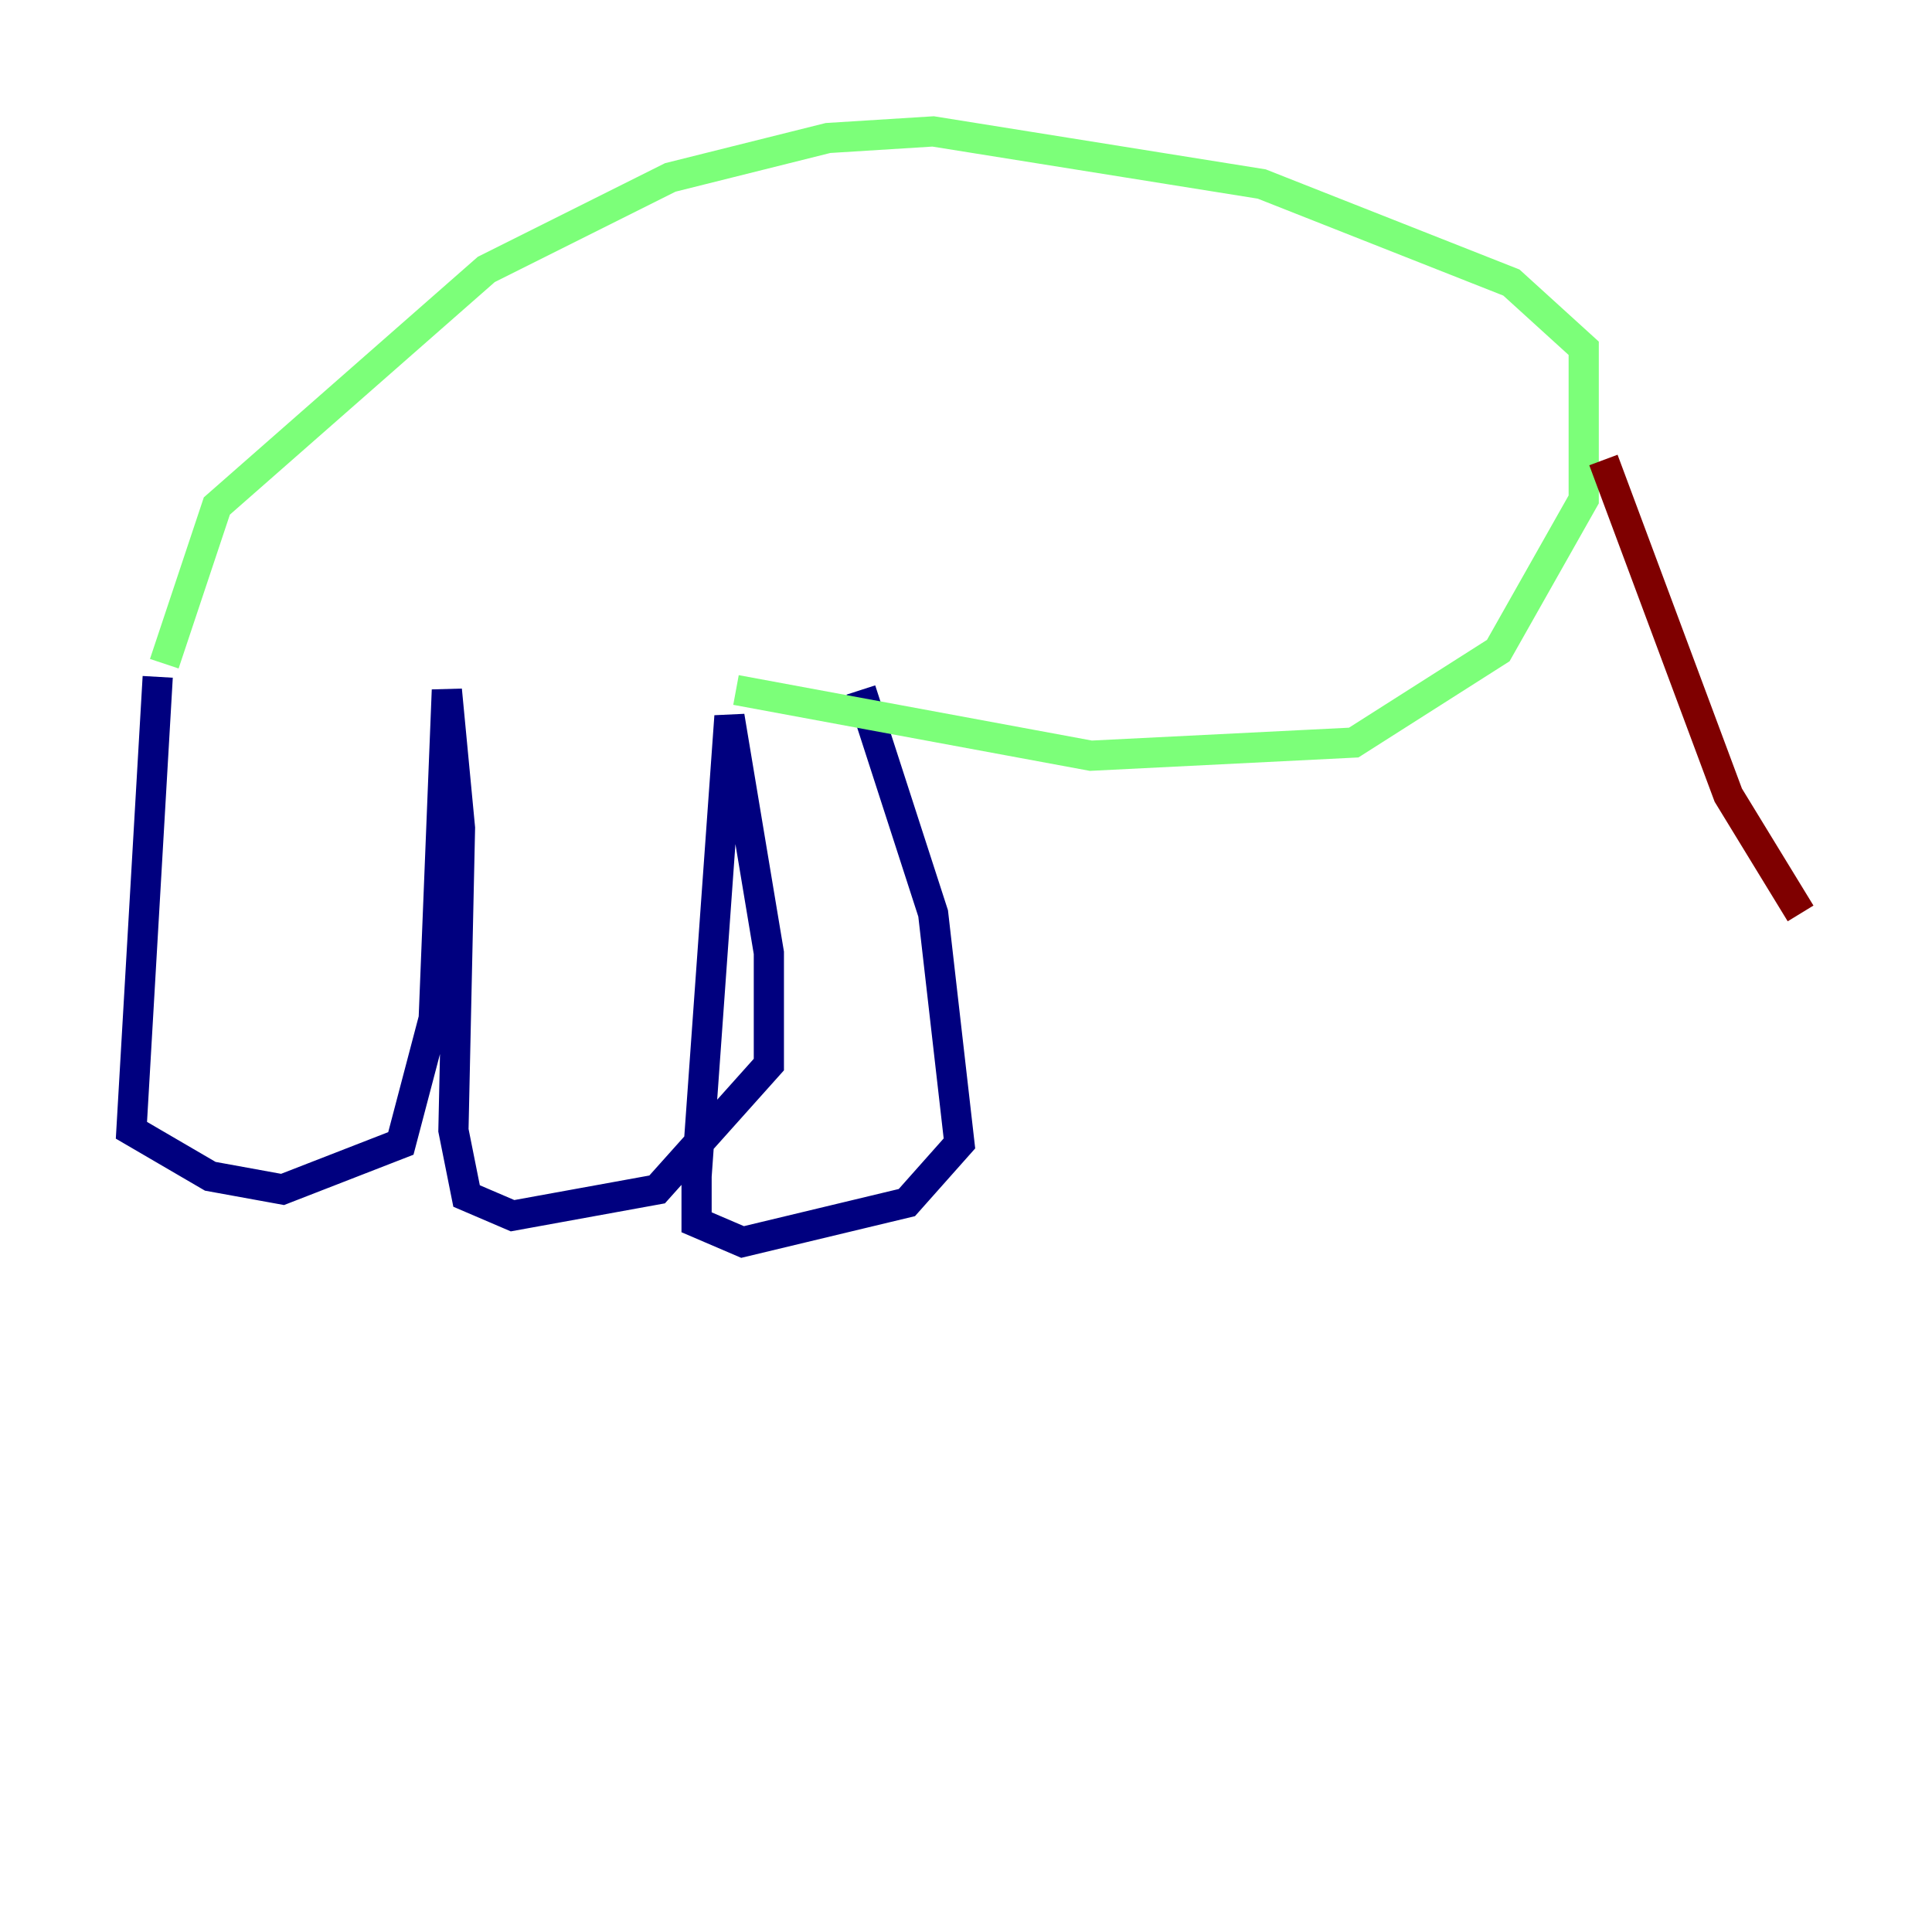 <?xml version="1.0" encoding="utf-8" ?>
<svg baseProfile="tiny" height="128" version="1.2" viewBox="0,0,128,128" width="128" xmlns="http://www.w3.org/2000/svg" xmlns:ev="http://www.w3.org/2001/xml-events" xmlns:xlink="http://www.w3.org/1999/xlink"><defs /><polyline fill="none" points="10.449,44.843 8.707,74.884 13.932,77.932 18.721,78.803 26.558,75.755 28.735,67.483 29.605,45.714 30.476,54.857 30.041,74.884 30.912,79.238 33.959,80.544 43.537,78.803 50.939,70.531 50.939,63.129 48.327,47.456 46.15,77.932 46.15,80.98 49.197,82.286 60.082,79.674 63.565,75.755 61.823,60.517 57.034,45.714" stroke="#00007f" stroke-width="2" /><polyline fill="none" points="10.884,43.973 14.367,33.524 32.218,17.85 44.408,11.755 54.857,9.143 61.823,8.707 83.592,12.191 100.136,18.721 104.925,23.075 104.925,33.088 99.265,43.102 89.687,49.197 72.272,50.068 48.762,45.714" stroke="#7cff79" stroke-width="2" /><polyline fill="none" points="106.231,30.476 114.503,52.68 119.293,60.517" stroke="#7f0000" stroke-width="2" /></svg>